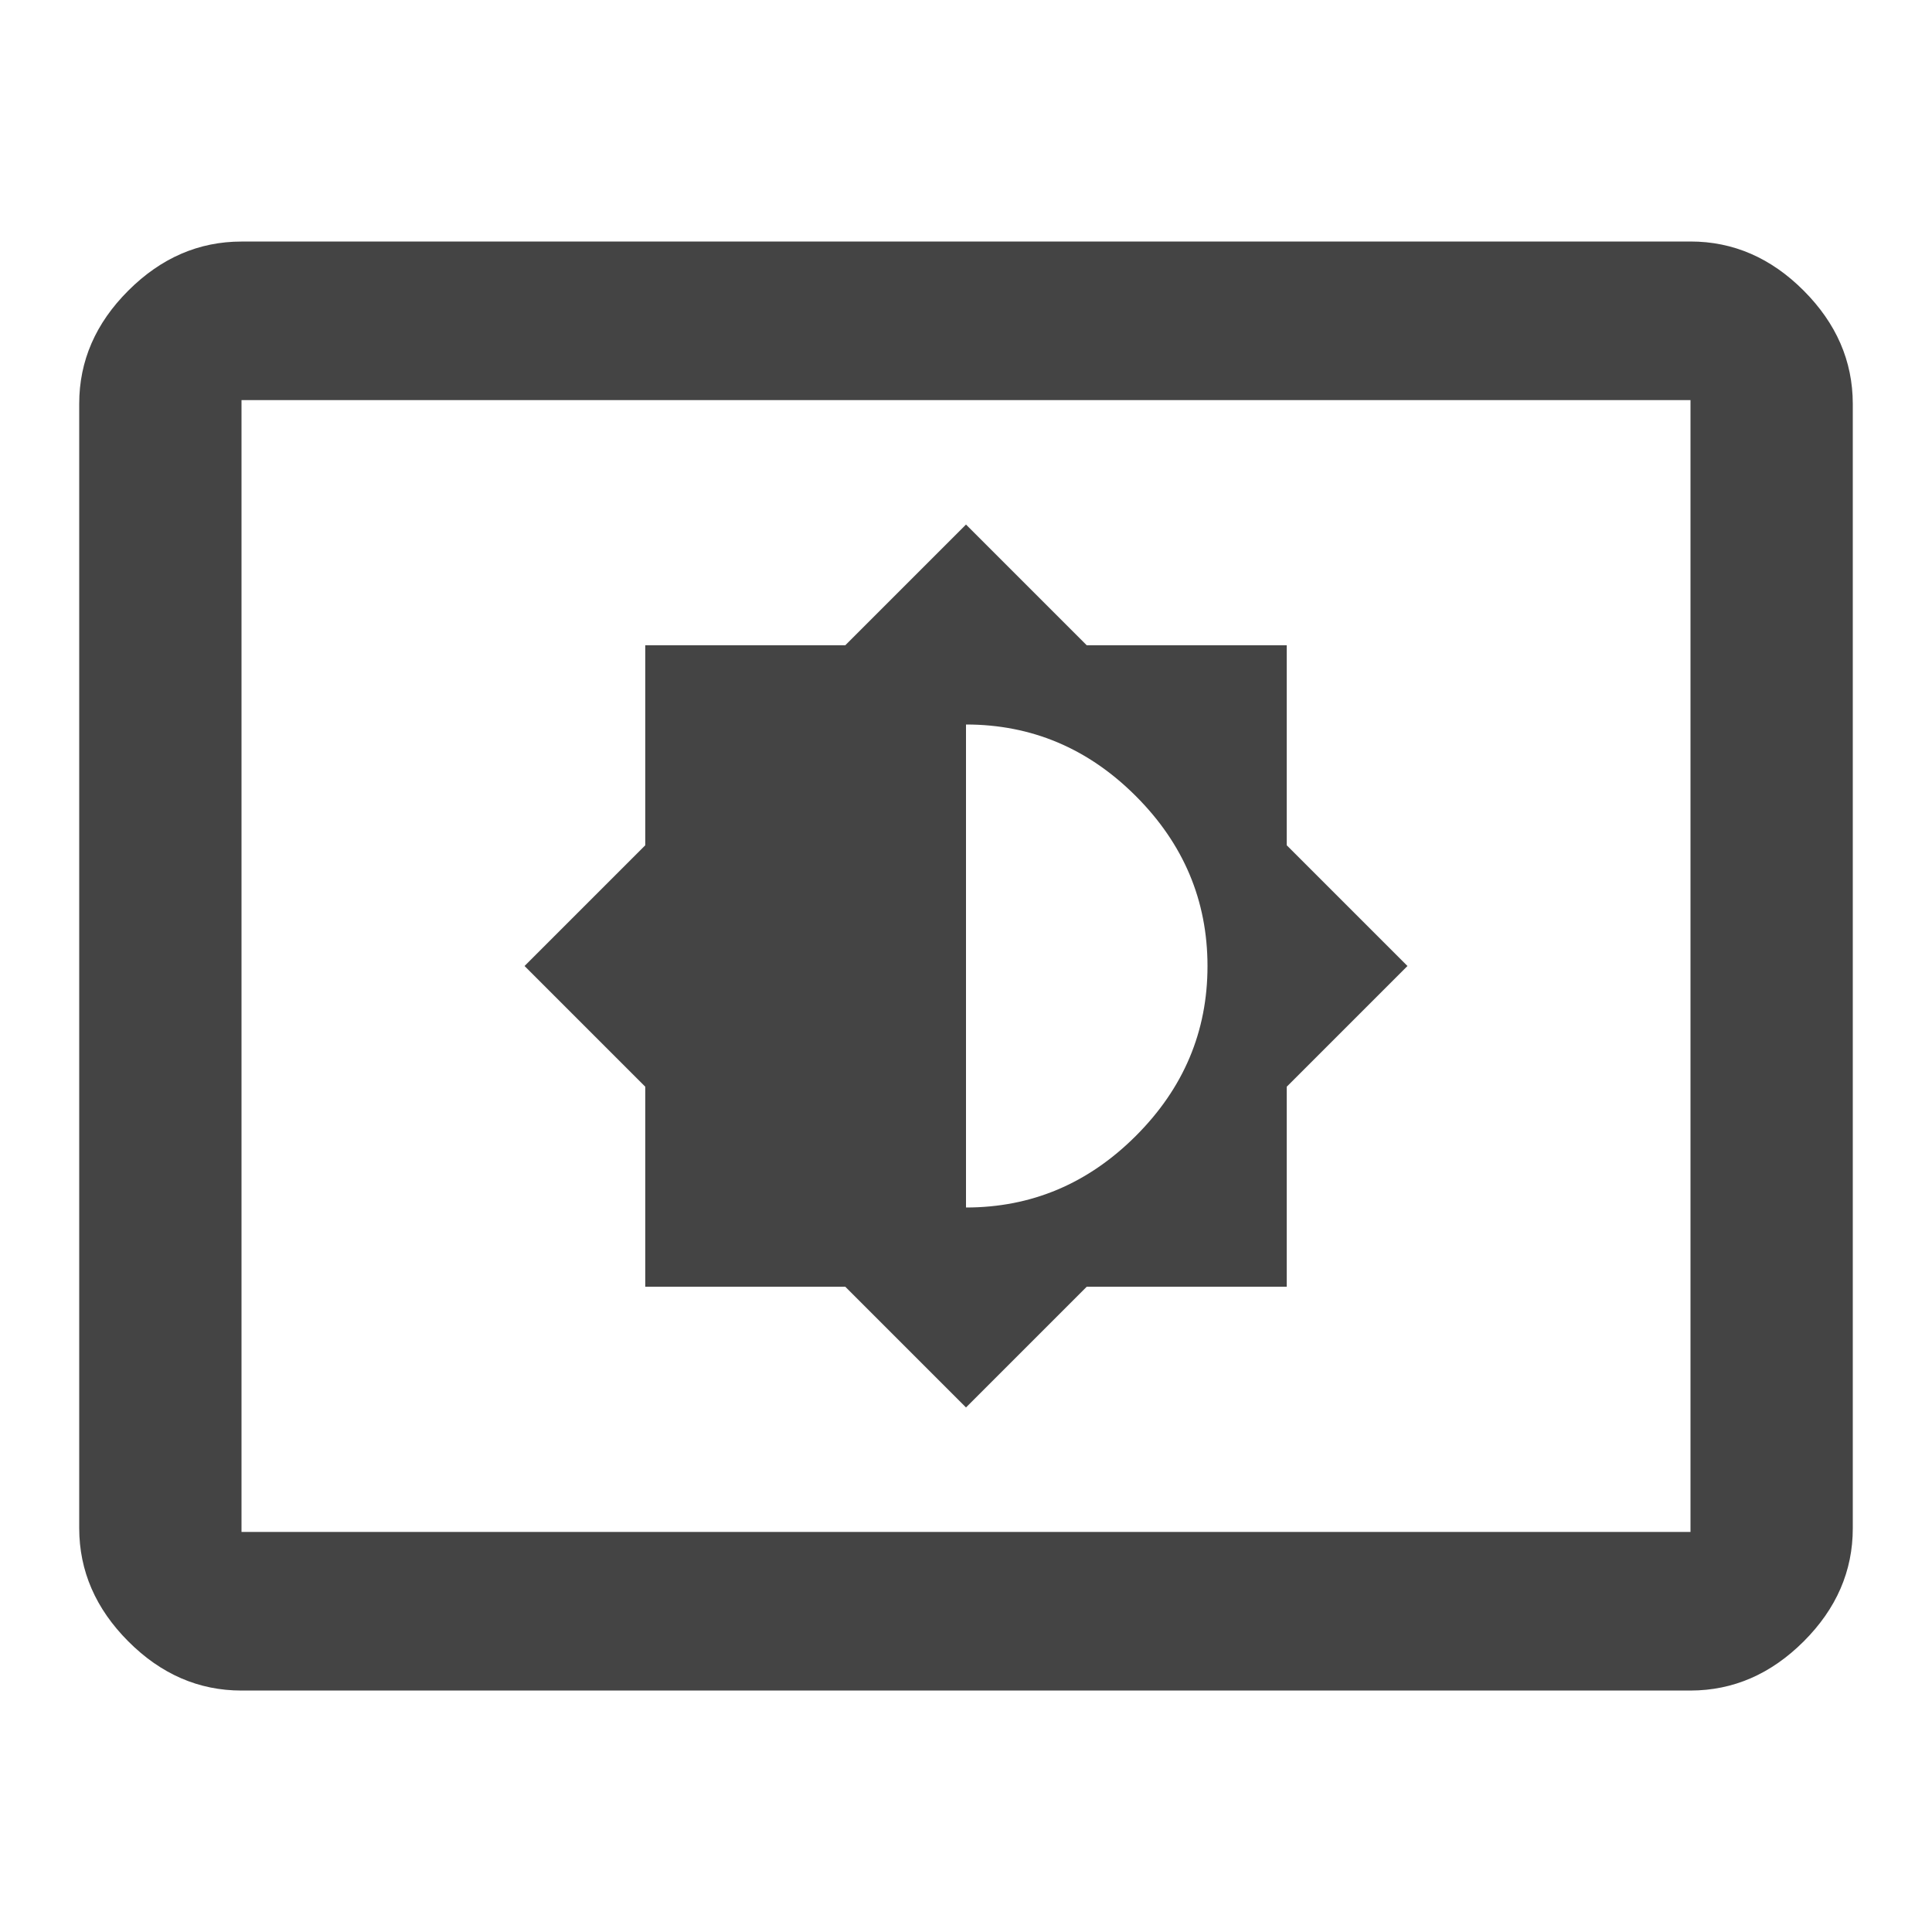 <?xml version="1.0"?><svg xmlns="http://www.w3.org/2000/svg" width="40" height="40" viewBox="0 0 40 40"><path fill="#444" d="m20 15v10q2.033 0 3.517-1.483t1.483-3.517-1.483-3.517-3.517-1.483z m-6.64 11.64v-4.14l-2.5-2.5 2.5-2.5v-4.14h4.14l2.5-2.5 2.5 2.5h4.14v4.14l2.5 2.5-2.5 2.5v4.14h-4.14l-2.5 2.5-2.5-2.5h-4.14z m21.64 5.077v-23.433h-30v23.433h30z m0-26.717q1.328 0 2.343 1.017t1.017 2.342v23.283q0 1.327-1.017 2.342t-2.343 1.017h-30q-1.328 0-2.343-1.017t-1.017-2.343v-23.283q0-1.327 1.017-2.342t2.343-1.015h30z"></path></svg>